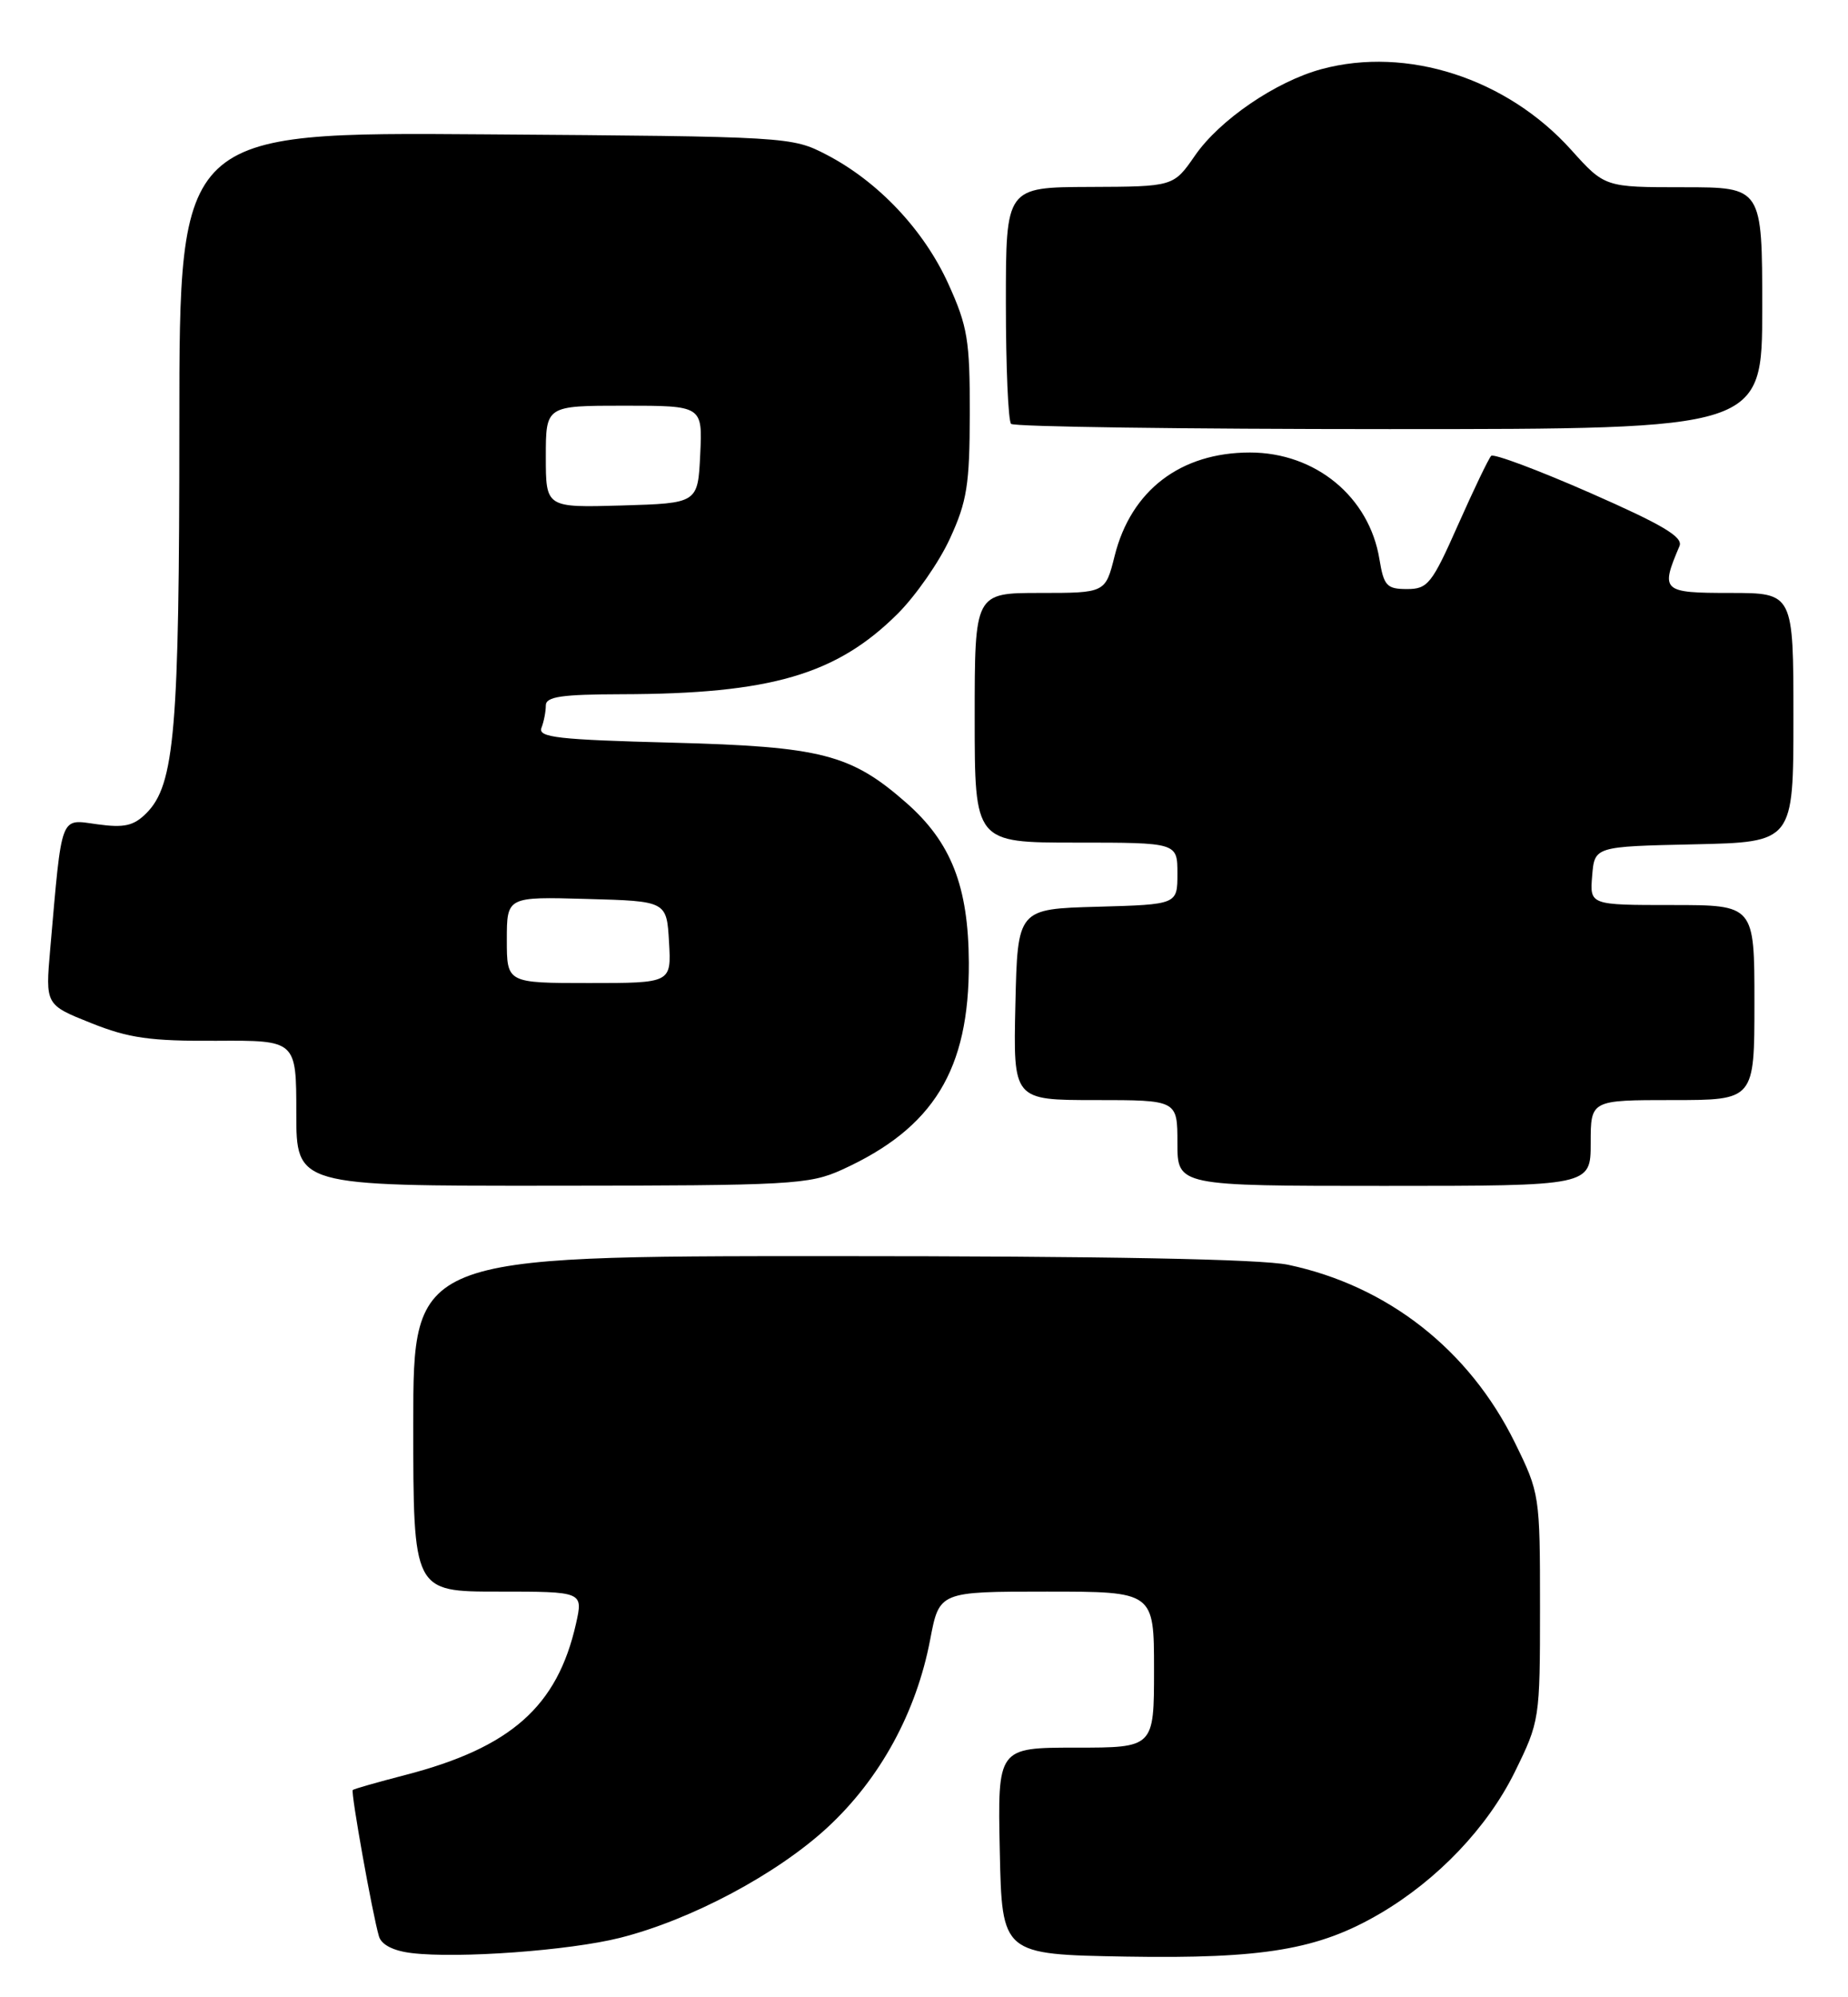 <?xml version="1.0" encoding="UTF-8" standalone="no"?>
<!DOCTYPE svg PUBLIC "-//W3C//DTD SVG 1.1//EN" "http://www.w3.org/Graphics/SVG/1.1/DTD/svg11.dtd" >
<svg xmlns="http://www.w3.org/2000/svg" xmlns:xlink="http://www.w3.org/1999/xlink" version="1.1" viewBox="0 0 237 256">
 <g >
 <path fill="currentColor"
d=" M 79.50 248.38 C 88.63 246.08 99.65 240.21 106.14 234.21 C 112.87 227.98 117.51 219.49 119.29 210.16 C 120.46 204.00 120.46 204.00 134.23 204.00 C 148.00 204.00 148.00 204.00 148.00 214.00 C 148.00 224.00 148.00 224.00 137.97 224.00 C 127.94 224.00 127.94 224.00 128.22 237.25 C 128.50 250.50 128.50 250.50 144.37 250.78 C 162.04 251.08 169.09 249.89 176.96 245.28 C 184.37 240.94 190.76 234.23 194.26 227.13 C 197.46 220.62 197.50 220.38 197.50 206.00 C 197.50 191.63 197.46 191.38 194.27 184.89 C 188.41 172.99 177.95 164.80 165.20 162.11 C 161.69 161.38 141.91 161.00 106.45 161.00 C 53.00 161.00 53.00 161.00 53.00 182.50 C 53.00 204.00 53.00 204.00 63.89 204.00 C 74.79 204.00 74.79 204.00 73.87 208.11 C 71.48 218.72 65.52 224.00 51.96 227.51 C 48.41 228.43 45.38 229.29 45.24 229.43 C 44.96 229.70 47.77 245.38 48.60 248.19 C 48.92 249.27 50.45 250.05 52.80 250.33 C 58.77 251.05 73.02 250.01 79.50 248.38 Z  M 107.97 149.93 C 119.73 144.59 124.31 137.12 124.25 123.38 C 124.20 113.61 121.99 107.96 116.23 102.90 C 109.12 96.66 105.34 95.69 86.19 95.19 C 71.58 94.81 68.97 94.52 69.44 93.29 C 69.75 92.49 70.00 91.20 70.00 90.42 C 70.00 89.29 72.01 89.00 79.75 88.98 C 98.81 88.94 107.26 86.48 115.10 78.69 C 117.42 76.38 120.45 72.04 121.83 69.02 C 124.01 64.29 124.36 62.13 124.37 53.02 C 124.39 43.63 124.10 41.84 121.62 36.38 C 118.48 29.47 112.64 23.28 106.00 19.83 C 101.54 17.52 101.15 17.50 62.25 17.22 C 23.00 16.93 23.00 16.93 23.00 54.42 C 23.00 93.65 22.41 100.59 18.77 104.23 C 17.15 105.85 15.94 106.13 12.47 105.65 C 7.64 104.99 7.98 104.10 6.44 121.64 C 5.82 128.79 5.82 128.79 11.66 131.12 C 16.50 133.06 19.25 133.45 27.75 133.40 C 38.00 133.34 38.00 133.34 38.00 142.67 C 38.00 152.00 38.00 152.00 70.75 151.98 C 101.49 151.96 103.77 151.83 107.97 149.93 Z  M 204.00 146.50 C 204.00 141.00 204.00 141.00 214.50 141.00 C 225.00 141.00 225.00 141.00 225.00 128.50 C 225.00 116.00 225.00 116.00 214.44 116.00 C 203.88 116.00 203.88 116.00 204.19 112.25 C 204.50 108.50 204.50 108.50 217.25 108.22 C 230.00 107.94 230.00 107.94 230.00 91.97 C 230.00 76.00 230.00 76.00 221.88 76.00 C 213.16 76.00 212.92 75.78 215.39 69.99 C 215.88 68.83 213.25 67.27 203.92 63.17 C 197.26 60.25 191.55 58.11 191.24 58.43 C 190.92 58.74 189.02 62.71 187.00 67.25 C 183.63 74.85 183.11 75.50 180.44 75.50 C 177.85 75.50 177.47 75.09 176.91 71.69 C 175.61 63.68 168.71 58.00 160.30 58.00 C 151.40 58.00 145.05 62.85 142.95 71.25 C 141.76 76.00 141.76 76.00 133.38 76.00 C 125.00 76.00 125.00 76.00 125.00 92.00 C 125.00 108.00 125.00 108.00 138.00 108.00 C 151.00 108.00 151.00 108.00 151.00 111.97 C 151.00 115.93 151.00 115.93 140.75 116.22 C 130.50 116.50 130.50 116.50 130.22 128.75 C 129.94 141.00 129.94 141.00 140.47 141.00 C 151.00 141.00 151.00 141.00 151.00 146.50 C 151.00 152.00 151.00 152.00 177.50 152.00 C 204.00 152.00 204.00 152.00 204.00 146.50 Z  M 226.00 39.50 C 226.00 24.00 226.00 24.00 215.90 24.00 C 205.81 24.00 205.81 24.00 201.50 19.21 C 193.25 10.04 180.44 5.90 169.48 8.86 C 163.62 10.45 156.42 15.36 153.26 19.93 C 150.50 23.92 150.50 23.92 139.75 23.96 C 129.00 24.00 129.00 24.00 129.00 38.83 C 129.00 46.99 129.30 53.97 129.67 54.33 C 130.03 54.70 151.86 55.00 178.17 55.00 C 226.00 55.00 226.00 55.00 226.00 39.50 Z  M 65.00 120.47 C 65.00 114.93 65.00 114.93 75.25 115.22 C 85.50 115.50 85.50 115.50 85.80 120.75 C 86.10 126.00 86.10 126.00 75.55 126.00 C 65.00 126.00 65.00 126.00 65.00 120.47 Z  M 70.00 58.54 C 70.00 52.00 70.00 52.00 80.05 52.00 C 90.10 52.00 90.10 52.00 89.80 58.25 C 89.50 64.50 89.50 64.50 79.75 64.79 C 70.00 65.07 70.00 65.07 70.00 58.54 Z "/>
</g>
</svg>